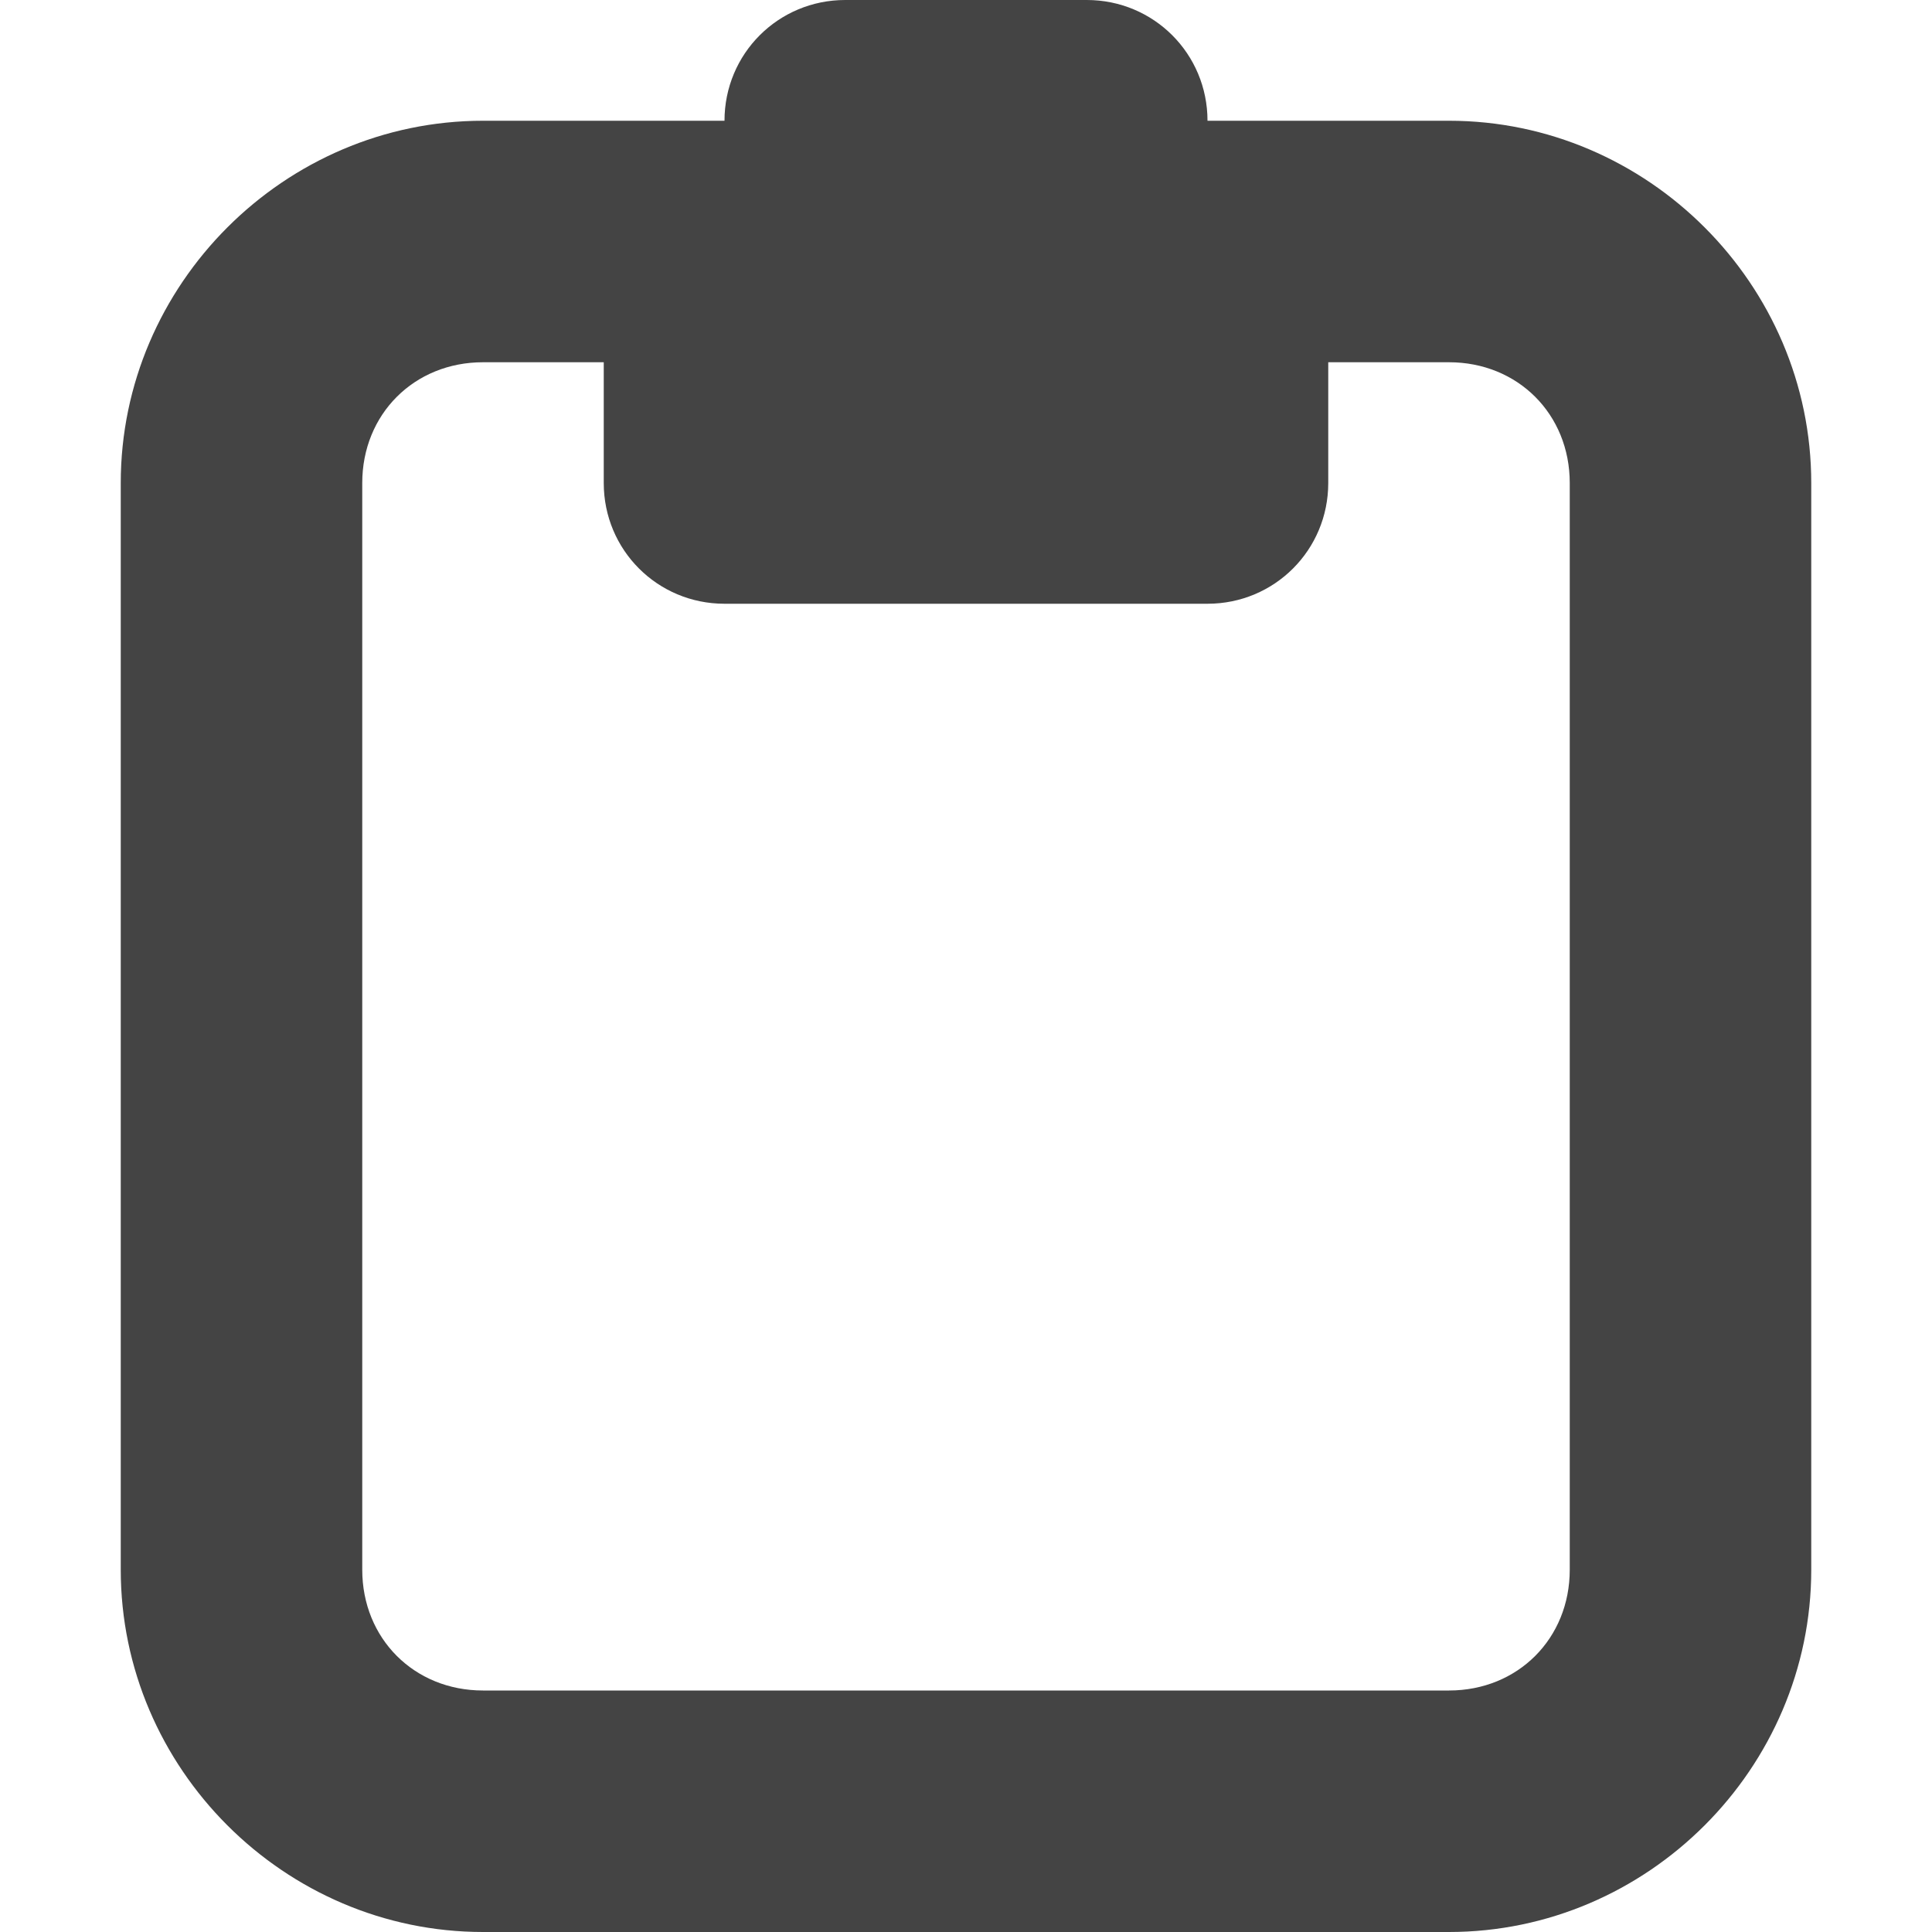 <?xml version="1.0" encoding="UTF-8" standalone="no"?>
<svg
   height="16px"
   viewBox="0 0 16 16"
   width="16px"
   version="1.1"
   id="svg4"
   sodipodi:docname="edit-paste-symbolic.svg"
   inkscape:version="1.2.1 (9c6d41e410, 2022-07-14)"
   xmlns:inkscape="http://www.inkscape.org/namespaces/inkscape"
   xmlns:sodipodi="http://sodipodi.sourceforge.net/DTD/sodipodi-0.dtd"
   xmlns="http://www.w3.org/2000/svg"
   xmlns:svg="http://www.w3.org/2000/svg">
  <defs
     id="defs8" />
  <sodipodi:namedview
     id="namedview6"
     pagecolor="#ffffff"
     bordercolor="#000000"
     borderopacity="0.25"
     inkscape:showpageshadow="2"
     inkscape:pageopacity="0.0"
     inkscape:pagecheckerboard="0"
     inkscape:deskcolor="#d1d1d1"
     showgrid="false"
     inkscape:zoom="64.1875"
     inkscape:cx="7.9922103"
     inkscape:cy="8.0155794"
     inkscape:current-layer="svg4" />
  <path
     d="m 7 0 c -0.555 0 -1 0.445 -1 1 h -2 c -1.645 0 -3 1.355 -3 3 v 9 c 0 1.645 1.355 3 3 3 h 8 c 1.645 0 3 -1.355 3 -3 v -9 c 0 -1.645 -1.355 -3 -3 -3 h -2 c 0 -0.555 -0.445 -1 -1 -1 z m -3 3 h 1 v 1 c 0 0.555 0.445 1 1 1 h 4 c 0.555 0 1 -0.445 1 -1 v -1 h 1 c 0.57 0 1 0.43 1 1 v 9 c 0 0.57 -0.43 1 -1 1 h -8 c -0.57 0 -1 -0.43 -1 -1 v -9 c 0 -0.57 0.43 -1 1 -1 z m 0 0"
     fill="#2e3436"
     id="path2"
     style="fill:#444444;fill-opacity:1" />
</svg>

